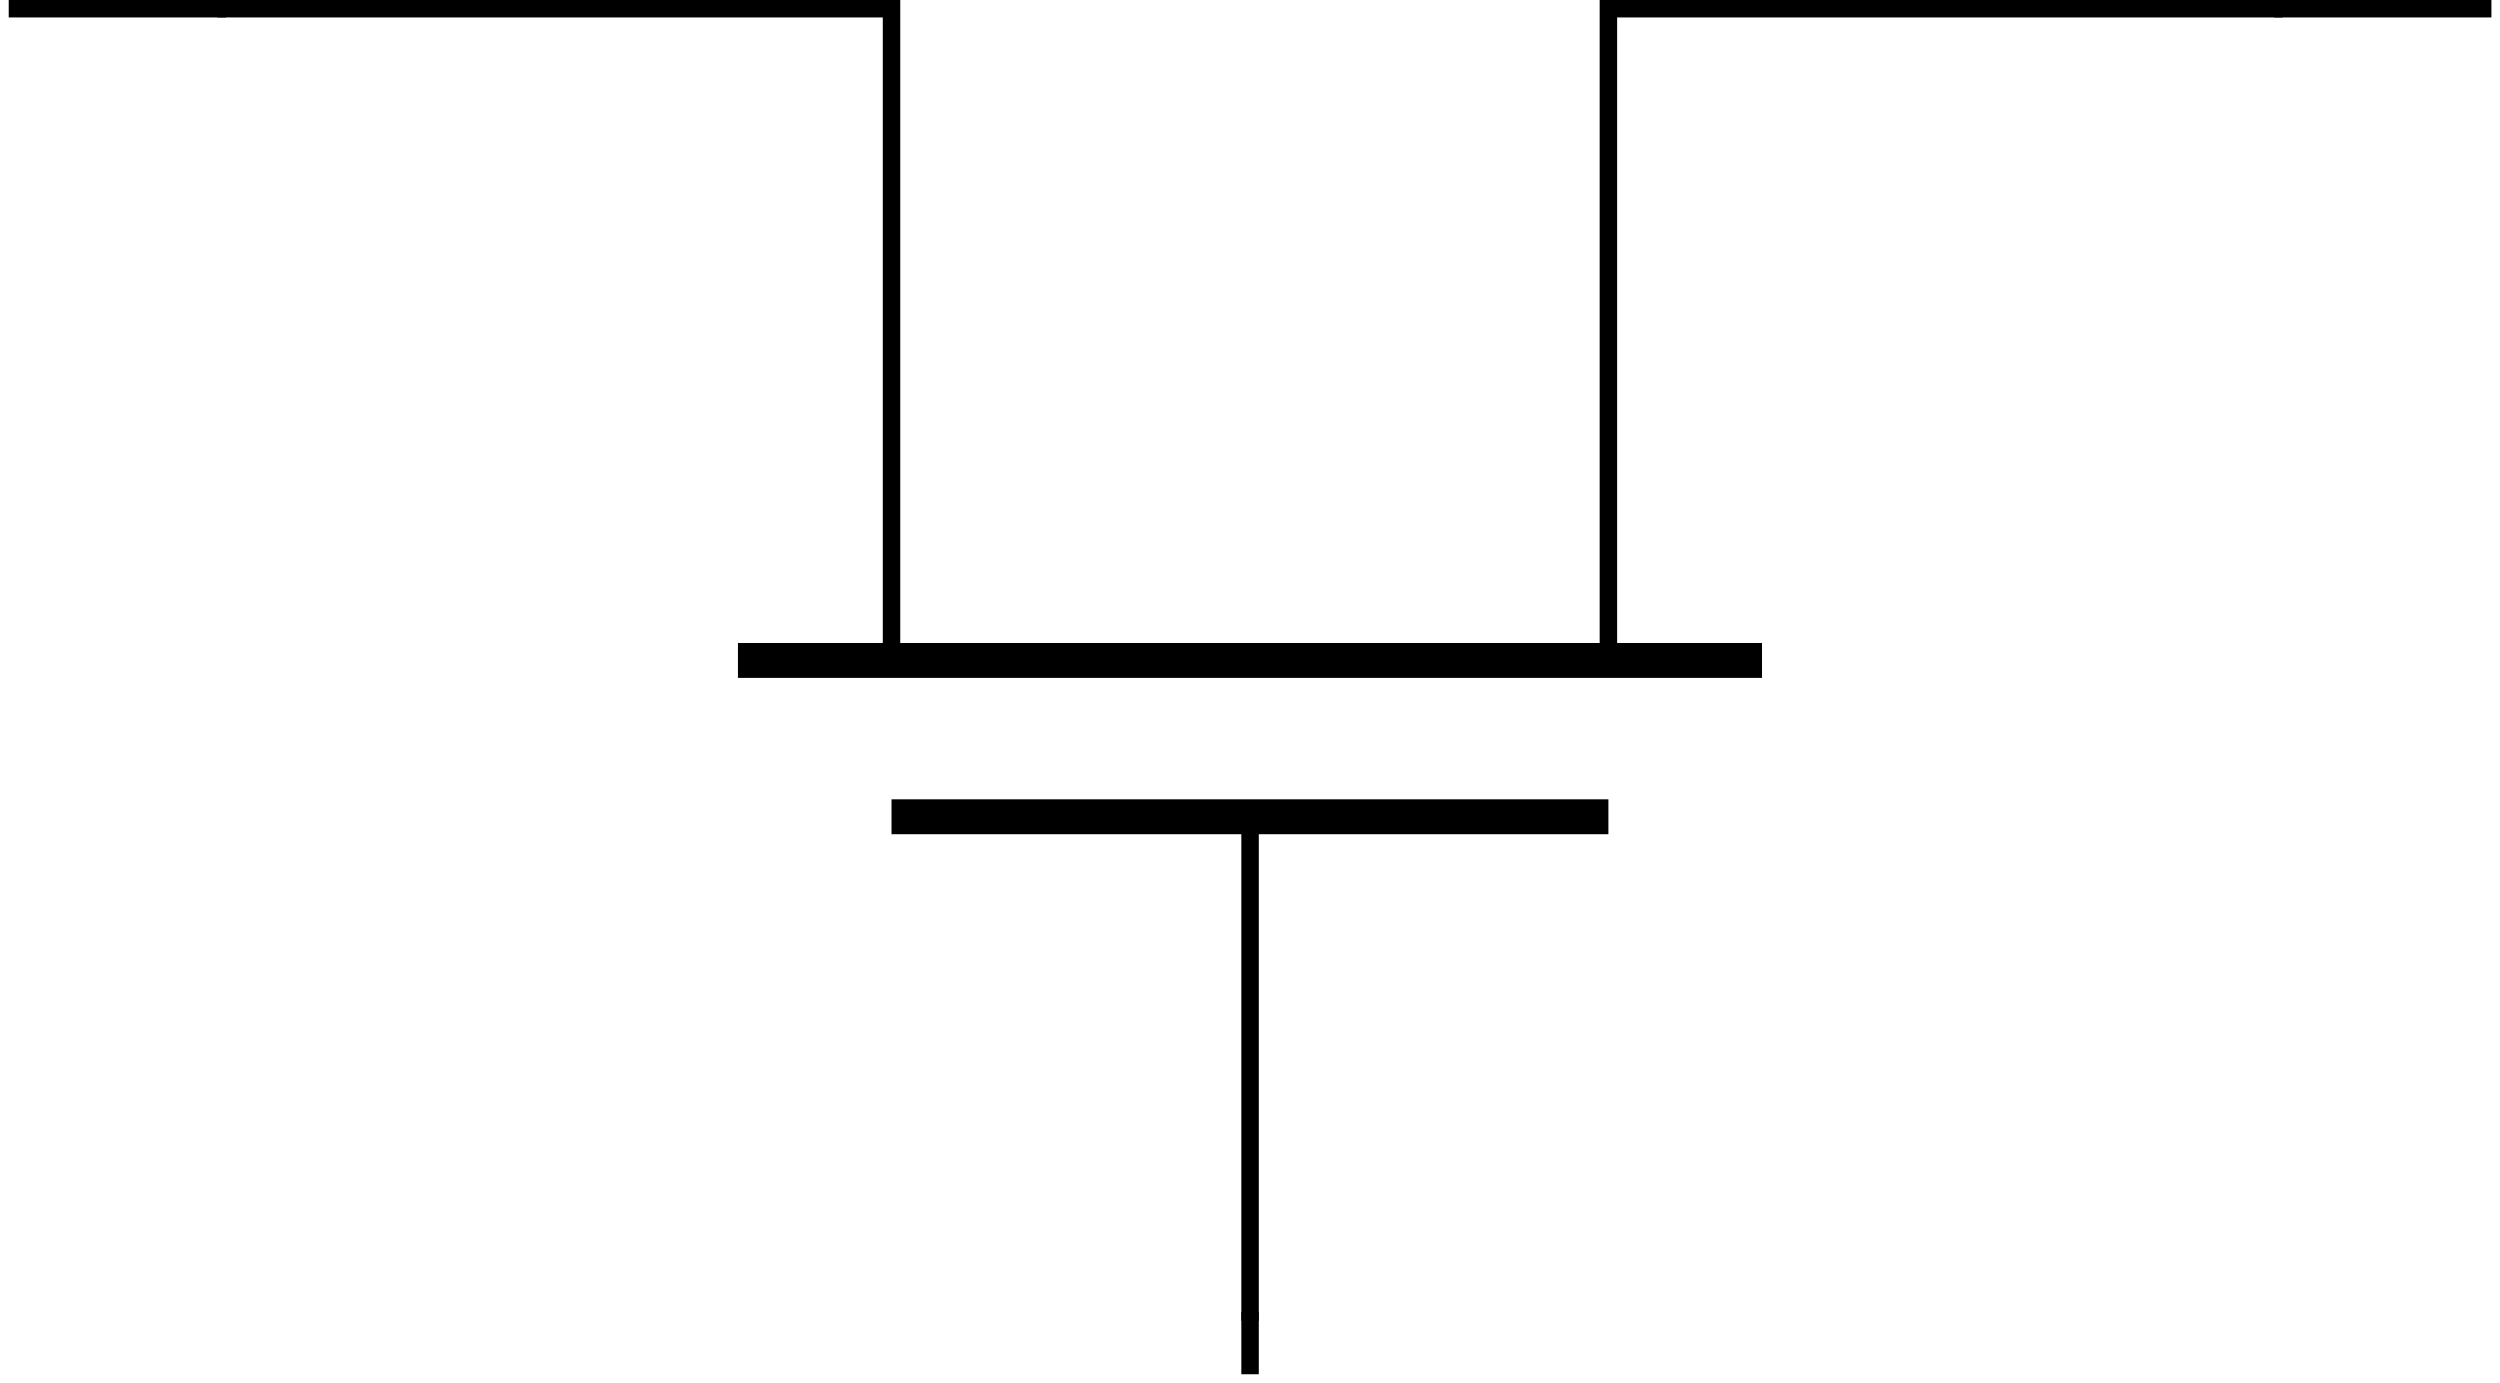 <?xml version="1.0" encoding="UTF-8"?>
<svg xmlns="http://www.w3.org/2000/svg" xmlns:xlink="http://www.w3.org/1999/xlink" width="57.091pt" height="31.58pt" viewBox="0 0 57.091 31.58" version="1.1">
<defs>
<clipPath id="clip1">
  <path d="M 0 0 L 57.09 0 L 57.09 31.578 L 0 31.578 Z M 0 0 "/>
</clipPath>
</defs>
<g id="surface1">
<path style="fill:none;stroke-width:0.399;stroke-linecap:butt;stroke-linejoin:miter;stroke:rgb(0%,0%,0%);stroke-opacity:1;stroke-miterlimit:10;" d="M 4.762 31.182 L 20.16 31.182 L 20.16 16.299 M 36.531 16.299 L 36.531 31.182 L 51.934 31.182 " transform="matrix(1,0,0,-1,0.199,31.381)"/>
<path style="fill:none;stroke-width:0.797;stroke-linecap:butt;stroke-linejoin:miter;stroke:rgb(0%,0%,0%);stroke-opacity:1;stroke-miterlimit:10;" d="M 16.653 16.299 L 40.039 16.299 M 20.16 12.729 L 36.531 12.729 " transform="matrix(1,0,0,-1,0.199,31.381)"/>
<path style="fill:none;stroke-width:0.399;stroke-linecap:butt;stroke-linejoin:miter;stroke:rgb(0%,0%,0%);stroke-opacity:1;stroke-miterlimit:10;" d="M 28.348 12.729 L 28.348 1.217 " transform="matrix(1,0,0,-1,0.199,31.381)"/>
<g clip-path="url(#clip1)" clip-rule="nonzero">
<path style="fill:none;stroke-width:0.399;stroke-linecap:butt;stroke-linejoin:miter;stroke:rgb(0%,0%,0%);stroke-opacity:1;stroke-miterlimit:10;" d="M 4.961 31.182 L 0 31.182 M 28.348 1.416 L 28.348 -0.002 M 51.735 31.182 L 56.696 31.182 " transform="matrix(1,0,0,-1,0.199,31.381)"/>
</g>
</g>
</svg>
